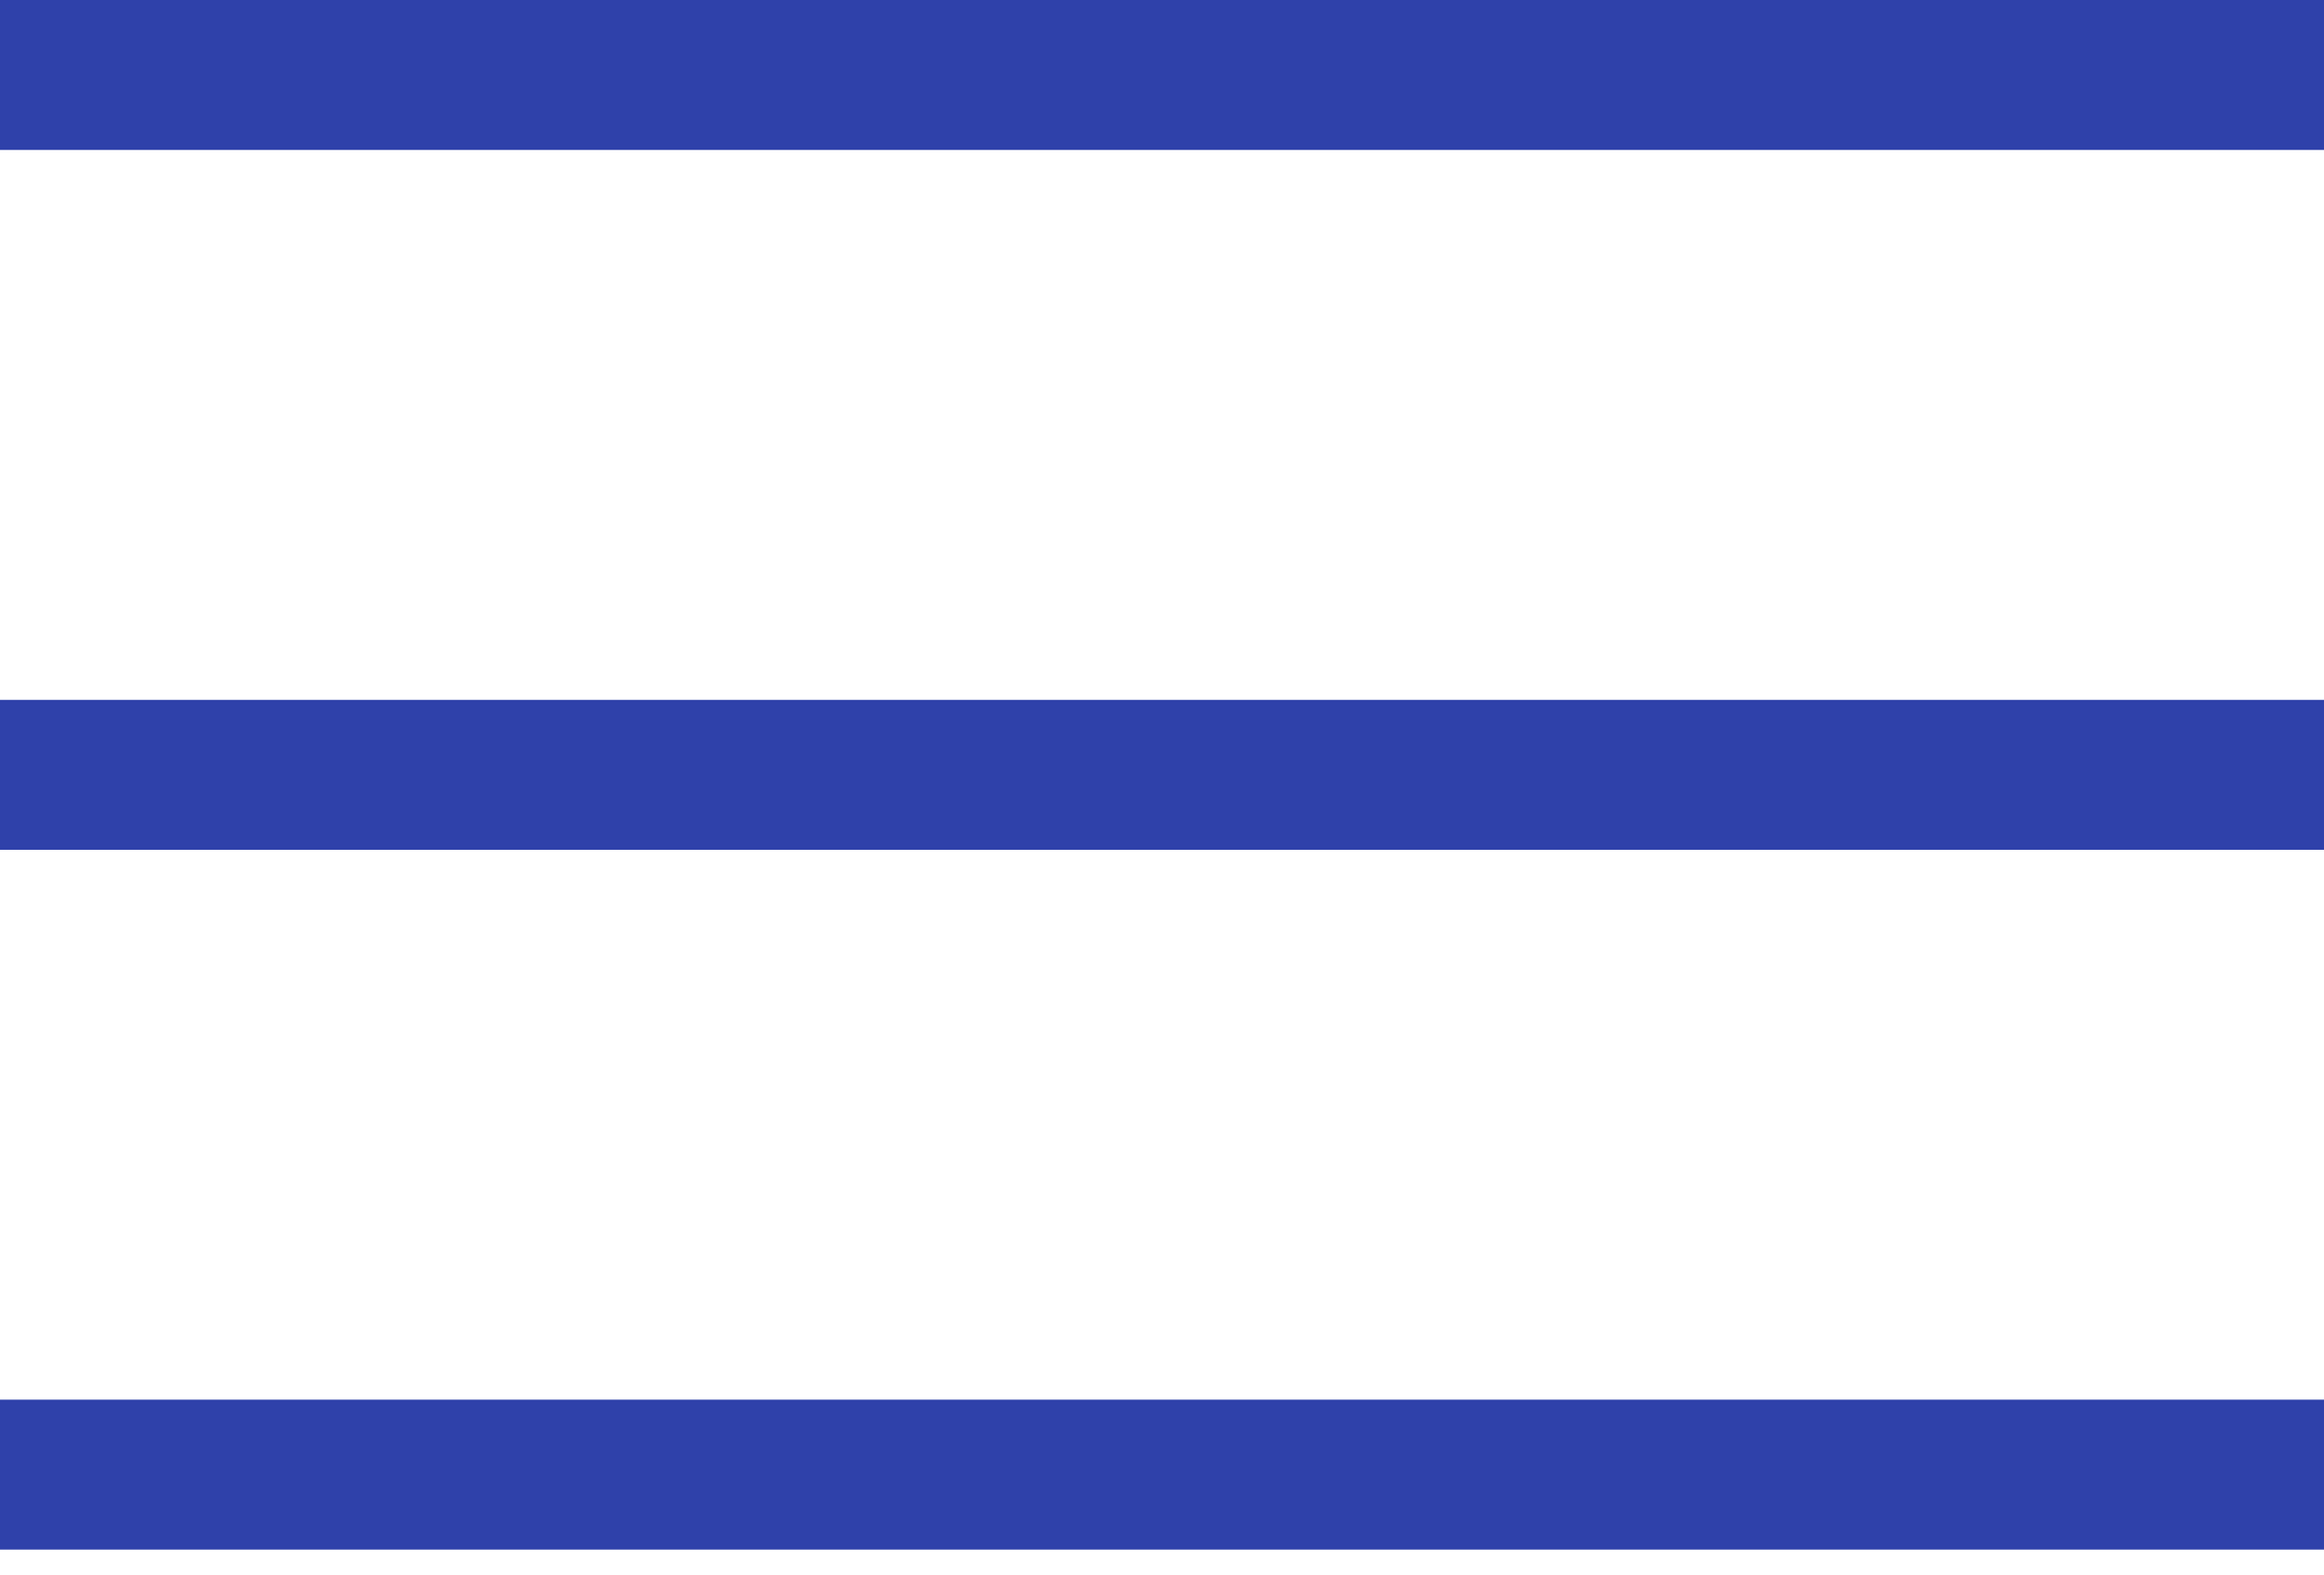 <svg width="31" height="21" viewBox="0 0 31 21" fill="none" xmlns="http://www.w3.org/2000/svg">
<rect width="31" height="2" fill="#2F41AA"/>
<rect y="9.334" width="31" height="2" fill="#2F41AA"/>
<rect y="18.667" width="31" height="2" fill="#2F41AA"/>
</svg>
